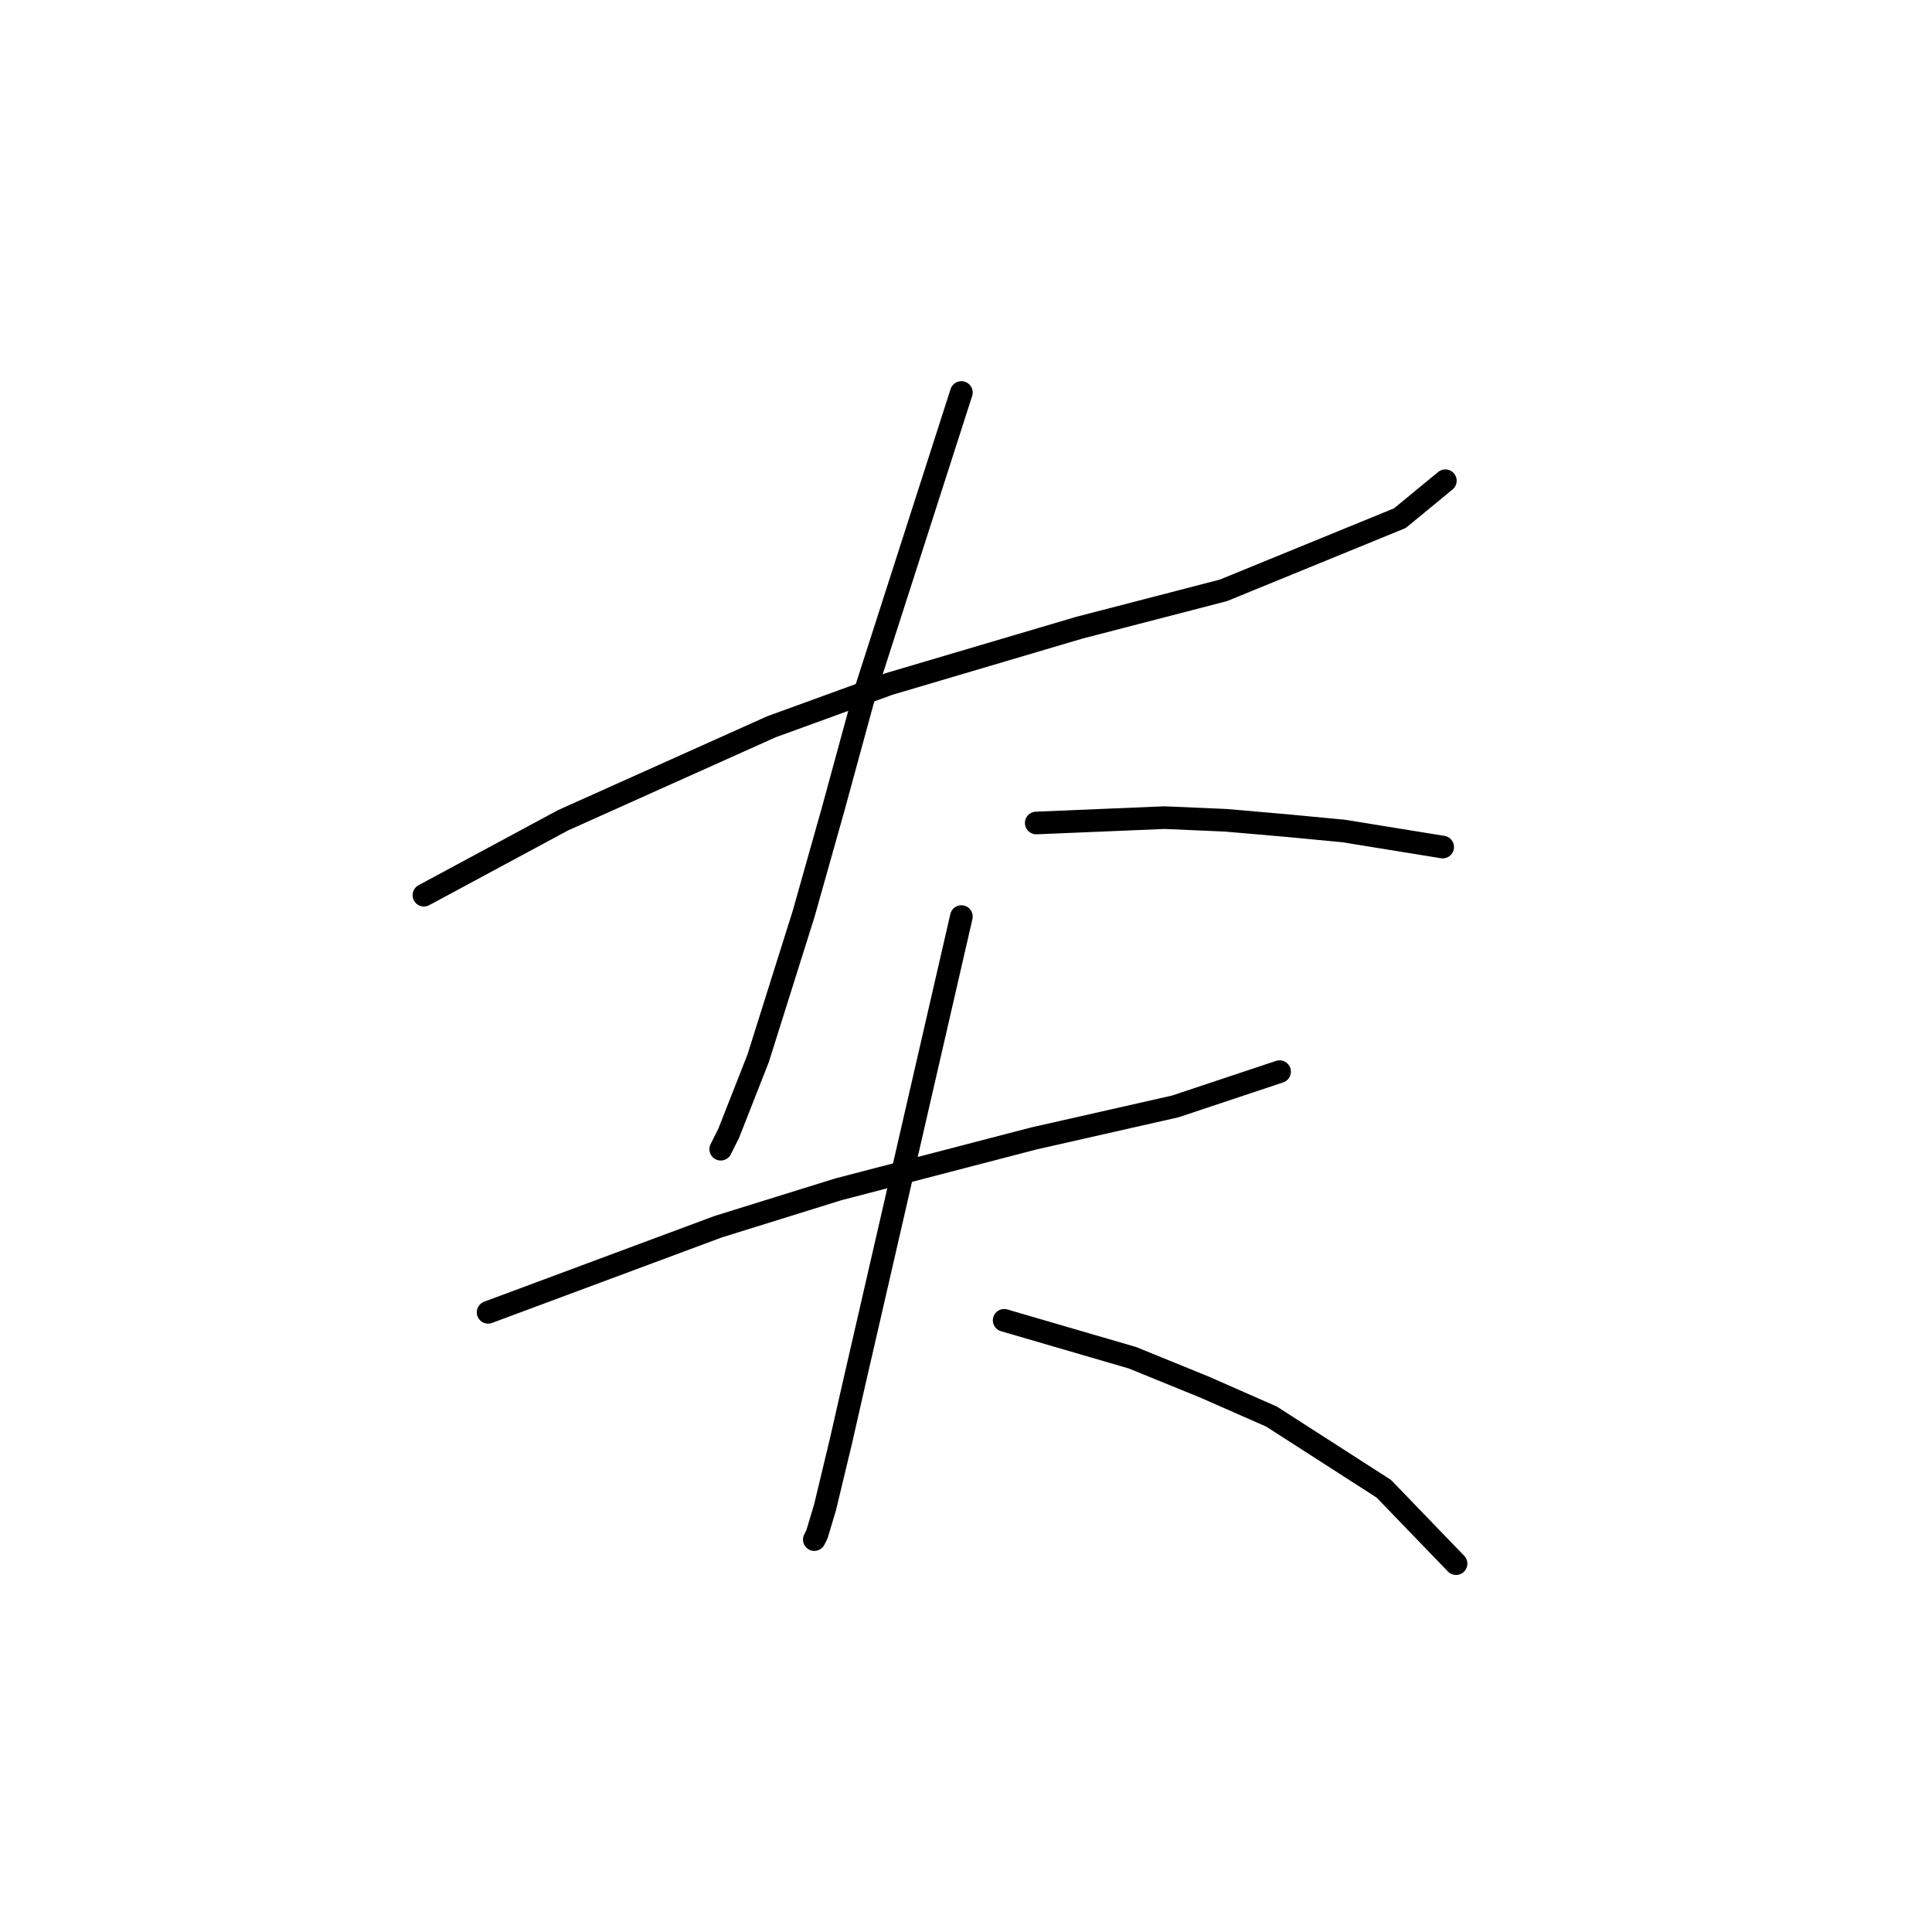<?xml version="1.0" standalone="no"?>
    <svg width="256" height="256" xmlns="http://www.w3.org/2000/svg" version="1.1">
    <polyline stroke="black" stroke-width="3" stroke-linecap="round" fill="transparent" stroke-linejoin="round" points="56.172 118.616 65.384 113.656 74.596 108.695 102.232 96.295 117.821 90.626 142.977 83.186 162.109 78.225 185.494 68.659 191.517 63.699 191.517 63.699 " />
        <polyline stroke="black" stroke-width="3" stroke-linecap="round" fill="transparent" stroke-linejoin="round" points="127.388 52.007 121.01 71.848 114.633 91.689 110.381 107.278 106.484 121.096 100.46 140.229 96.563 150.149 95.5 152.275 95.5 152.275 " />
        <polyline stroke="black" stroke-width="3" stroke-linecap="round" fill="transparent" stroke-linejoin="round" points="137.308 109.05 145.811 108.695 154.315 108.341 162.464 108.695 170.613 109.404 178.053 110.113 191.162 112.239 191.162 112.239 " />
        <polyline stroke="black" stroke-width="3" stroke-linecap="round" fill="transparent" stroke-linejoin="round" points="64.676 173.888 79.911 168.219 95.146 162.55 111.09 157.59 136.954 150.858 155.732 146.606 169.55 142 169.55 142 " />
        <polyline stroke="black" stroke-width="3" stroke-linecap="round" fill="transparent" stroke-linejoin="round" points="127.388 121.45 120.301 152.275 113.215 183.1 111.444 190.894 109.318 199.752 108.255 203.295 107.901 204.004 107.901 204.004 " />
        <polyline stroke="black" stroke-width="3" stroke-linecap="round" fill="transparent" stroke-linejoin="round" points="133.056 174.951 141.56 177.431 150.063 179.911 159.629 183.808 168.487 187.706 183.368 197.272 192.934 207.192 192.934 207.192 " />
        </svg>